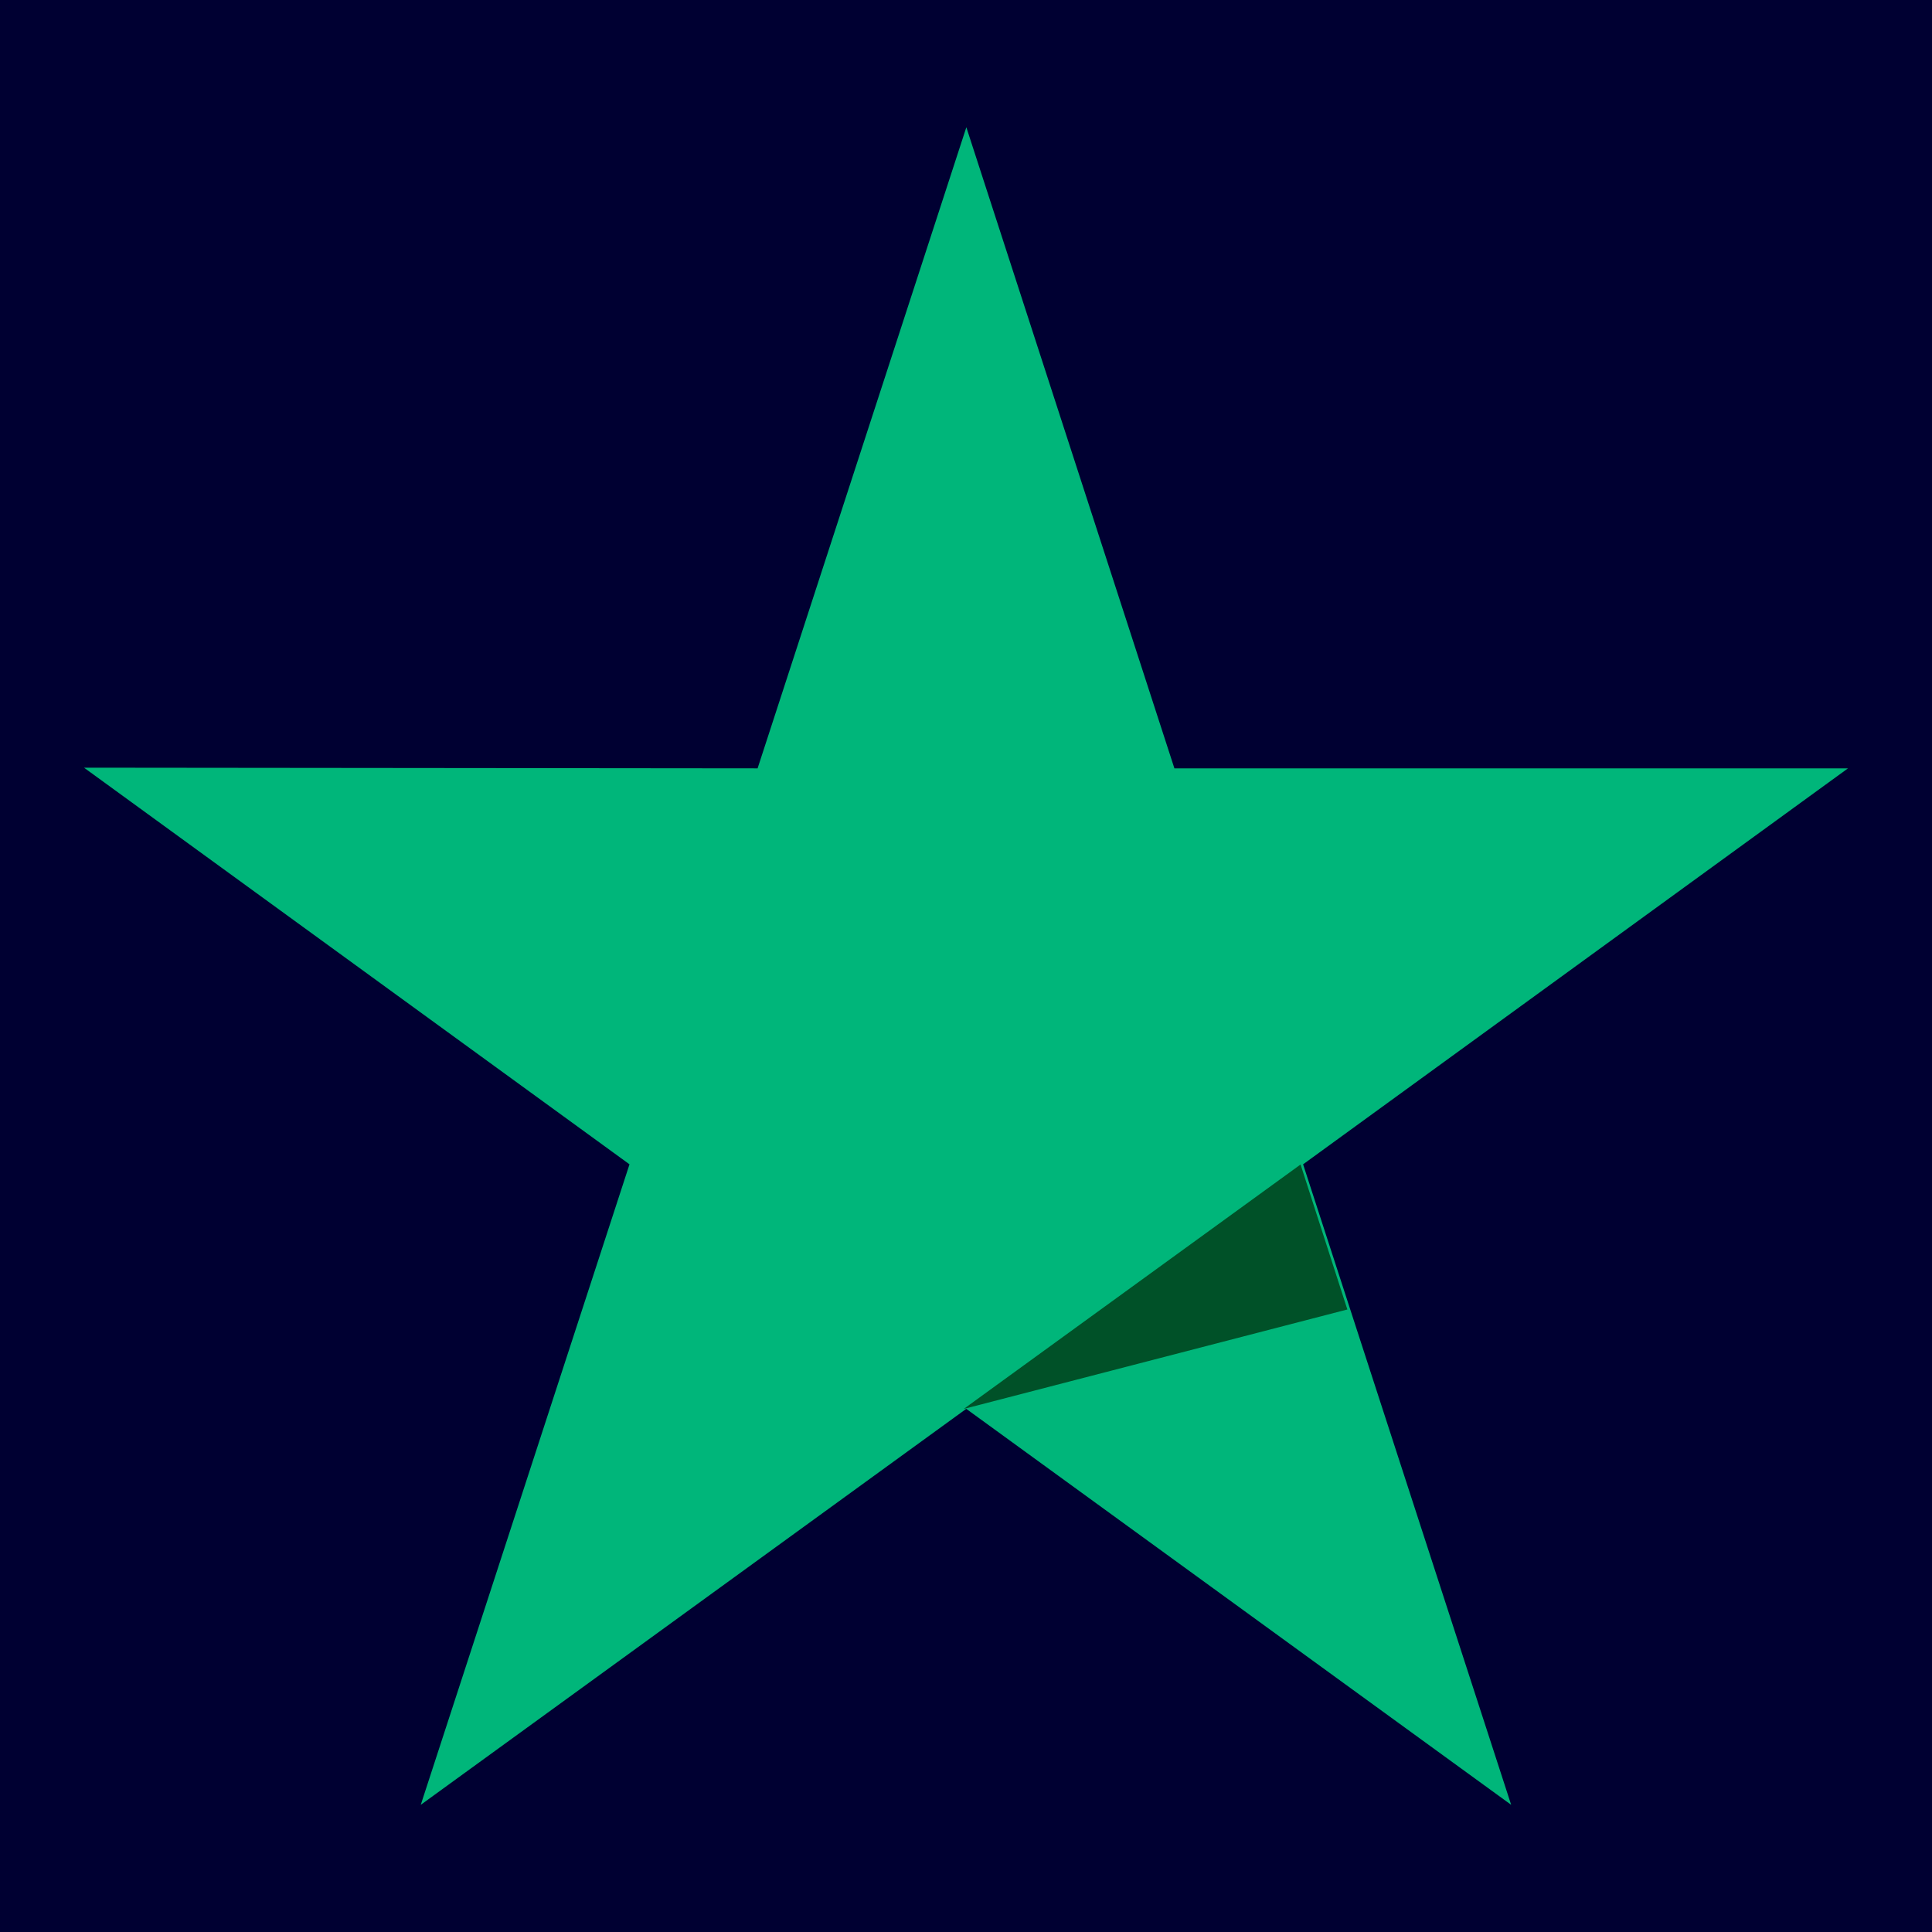 <?xml version="1.0" encoding="UTF-8"?>
<svg version="1.1" viewBox="0 0 23 23" xmlns="http://www.w3.org/2000/svg">
 <path d="m0 0h23v23h-23z" fill="#000032" stroke-width="1.034"/>
 <path d="m22 9.147h-8.019l-2.477-7.632-2.485 7.632-8.019-0.008 6.494 4.722-2.485 7.625 6.494-4.714 6.487 4.714-2.477-7.625z" fill="#00b67a" stroke-width=".215"/>
 <path d="m16.04 15.589-0.557-1.726-4.01 2.91z" fill="#005128" stroke-width=".215"/>
</svg>
